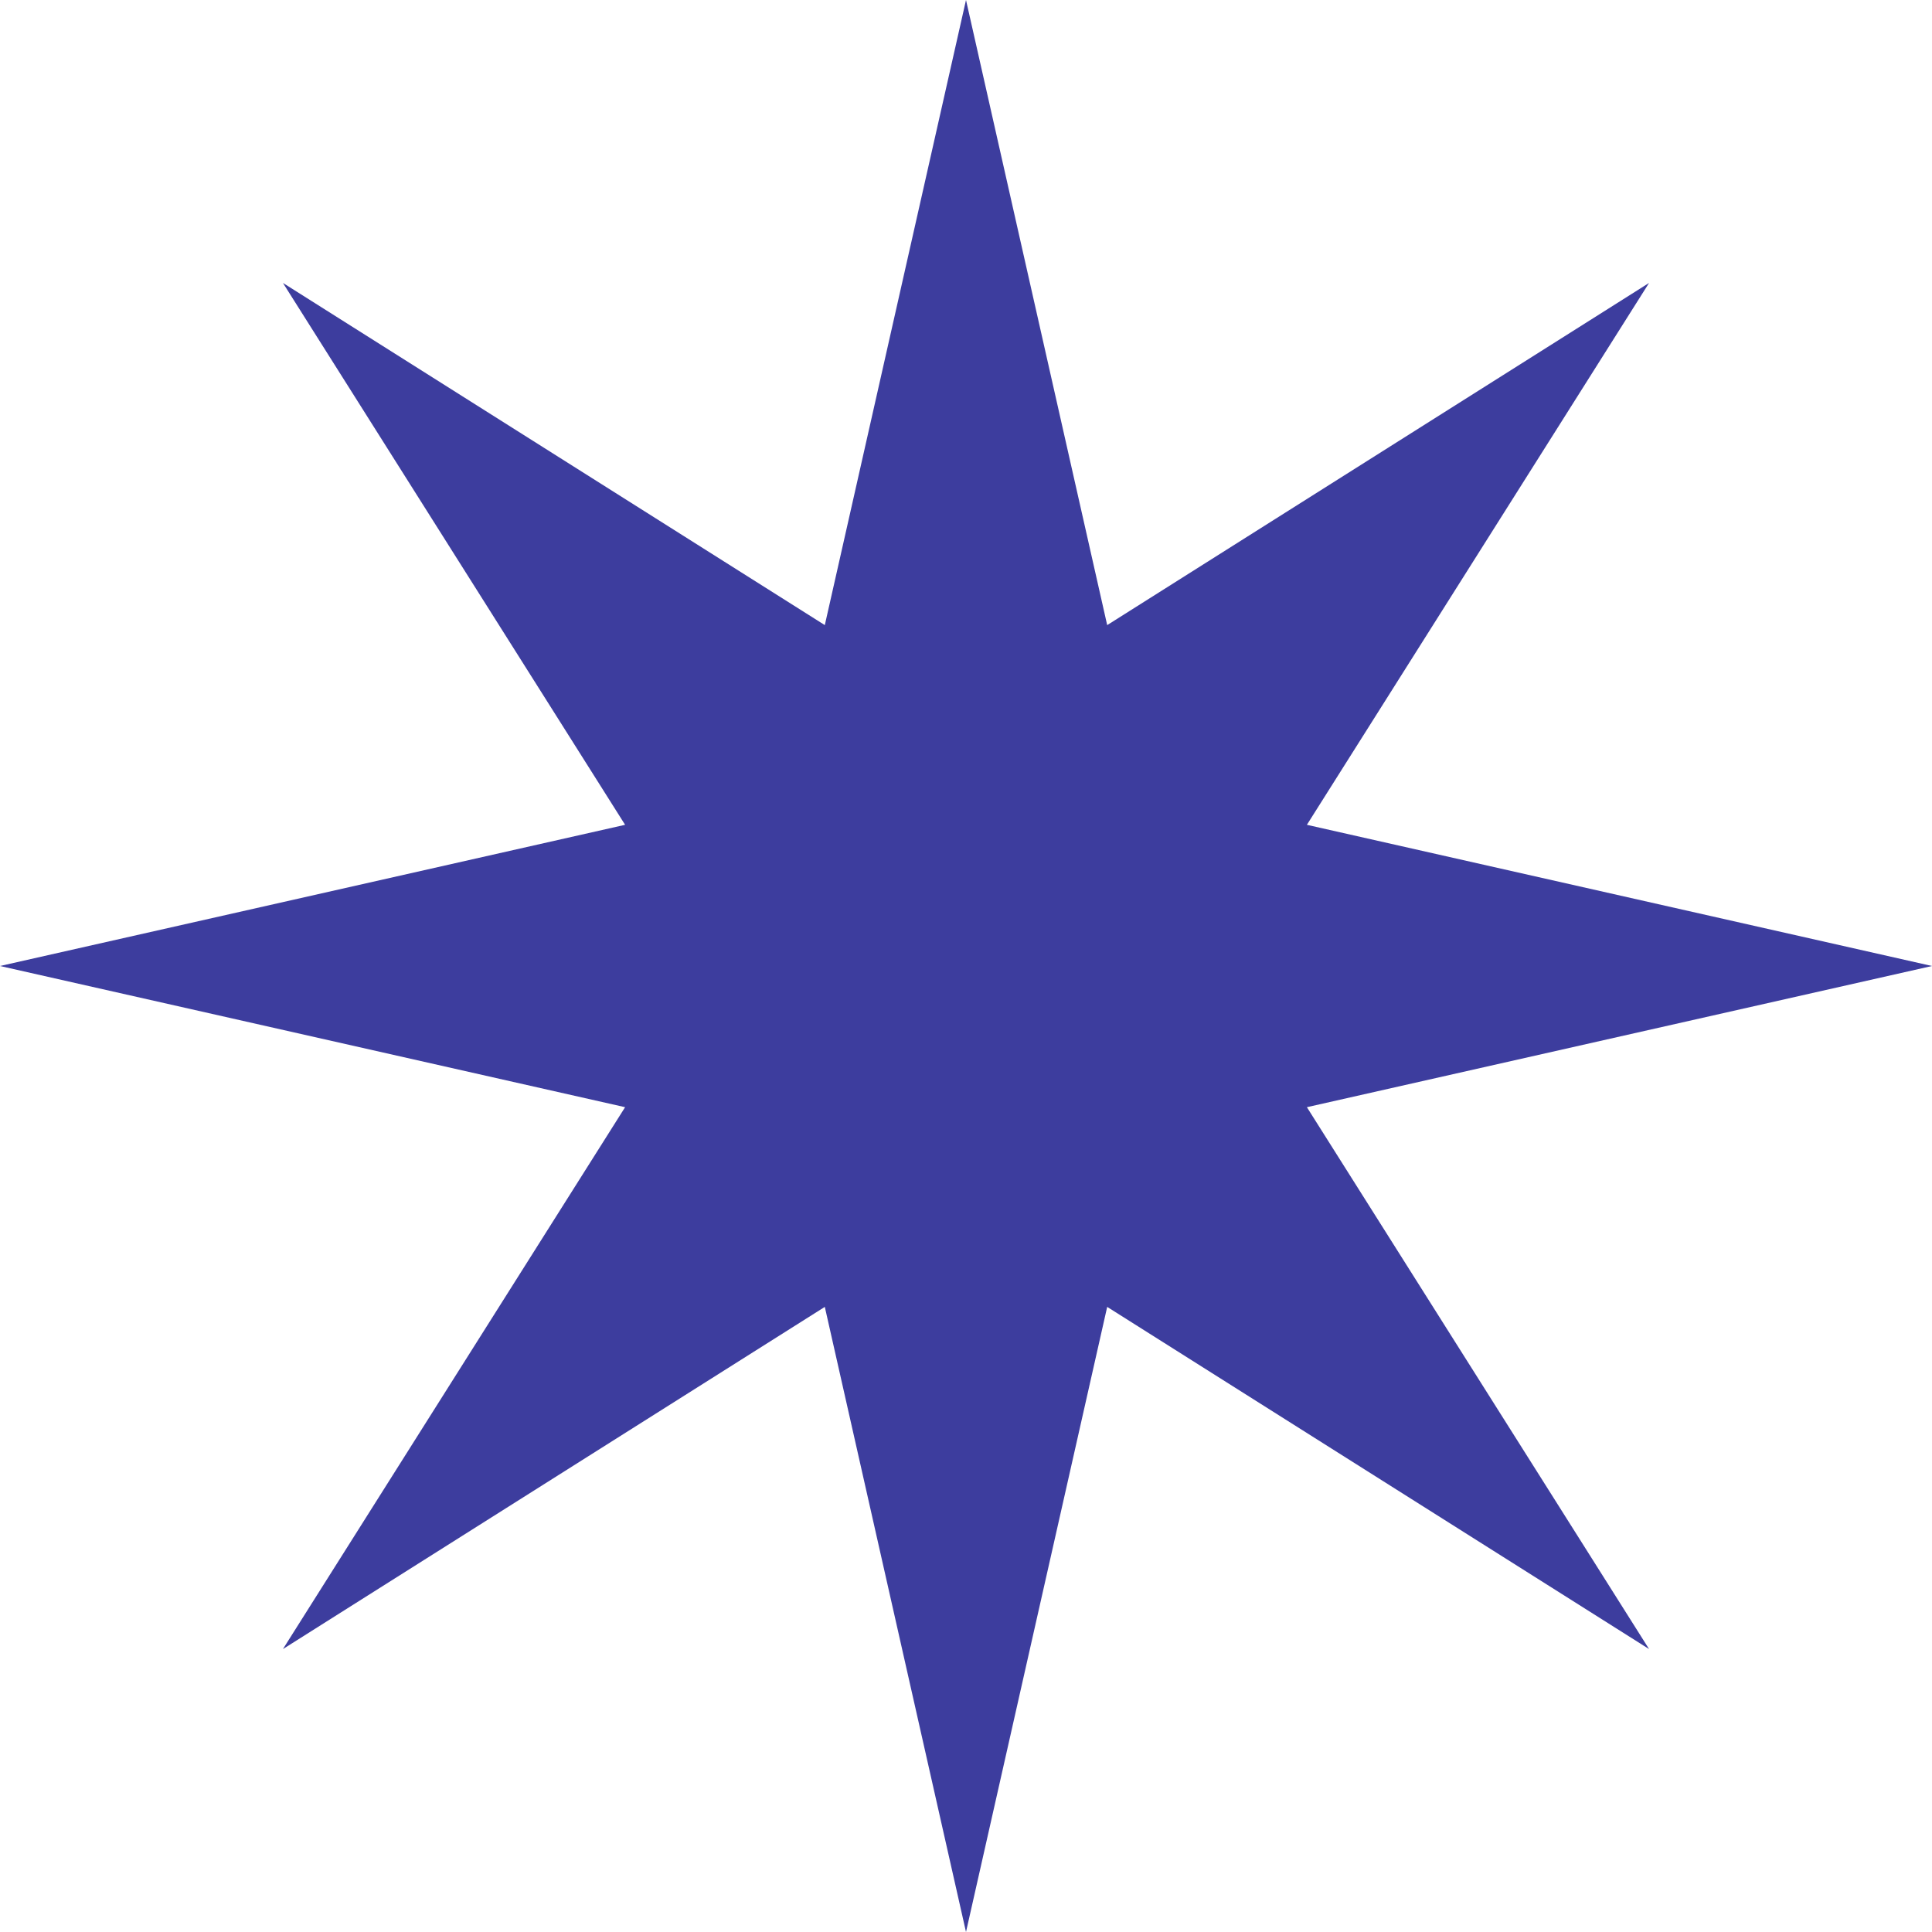 <svg width="76" height="76" viewBox="0 0 76 76" fill="none" xmlns="http://www.w3.org/2000/svg">
<path d="M38 0L43.554 24.59L64.87 11.13L51.41 32.446L76 38L51.41 43.554L64.87 64.87L43.554 51.41L38 76L32.446 51.41L11.13 64.87L24.59 43.554L0 38L24.59 32.446L11.13 11.13L32.446 24.59L38 0Z" fill="#3D3D9E"/>
</svg>
